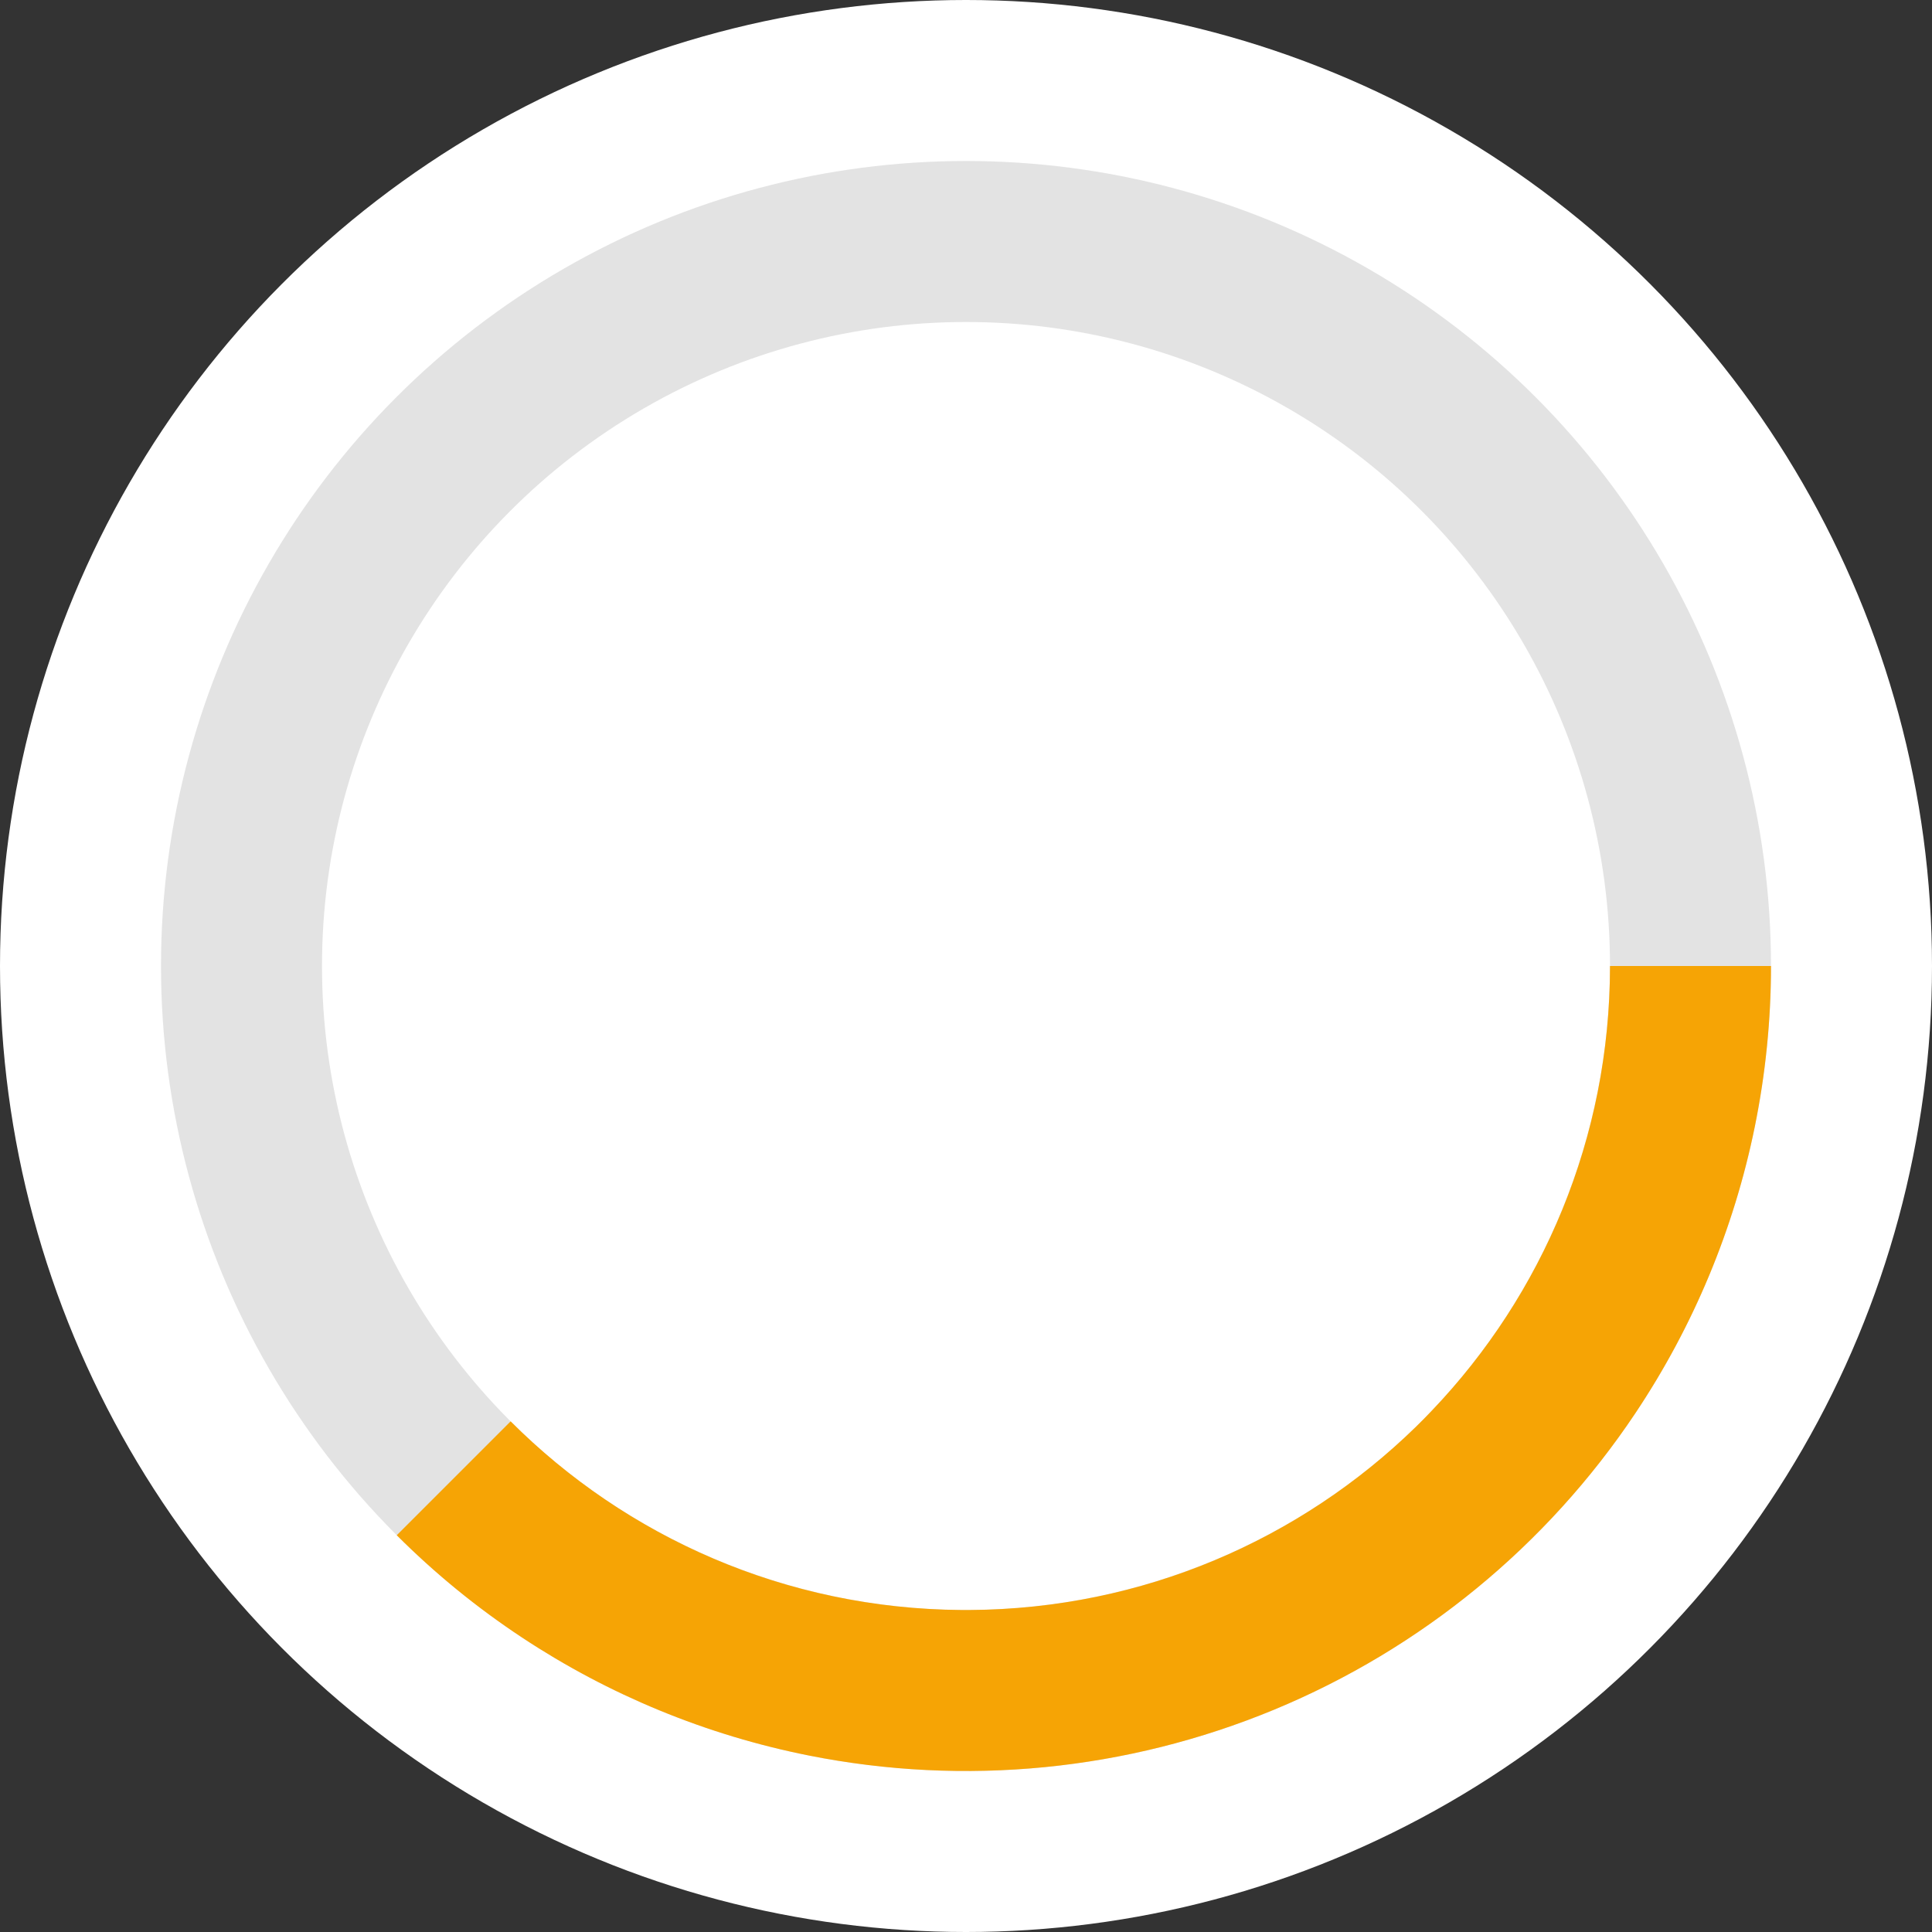 <svg width="36" height="36" viewBox="0 0 36 36" fill="none" xmlns="http://www.w3.org/2000/svg">
<rect x="0" y="0" width="36" height="36" fill="#333333" stroke="none"/>
<circle cx="18" cy="18" r="18" fill="white"/>
<circle cx="18" cy="18" r="13.5" fill="white" stroke="#E3E3E3" stroke-width="3"/>
<path fill-rule="evenodd" clip-rule="evenodd" d="M26.686 26.279C28.739 24.126 30 21.21 30 18H33C33 19.013 32.897 20.017 32.697 21C32.31 22.896 31.558 24.709 30.472 26.334C28.824 28.8 26.481 30.723 23.74 31.858C20.999 32.993 17.983 33.291 15.074 32.712C13.157 32.331 11.343 31.581 9.729 30.514C8.892 29.961 8.109 29.323 7.393 28.607L9.515 26.485C11.668 28.639 14.636 29.977 17.917 30C17.968 30 18.019 30 18.07 30C21.304 29.981 24.235 28.683 26.383 26.587C26.486 26.486 26.587 26.384 26.686 26.279Z" fill="#F6A405"/>
</svg>
